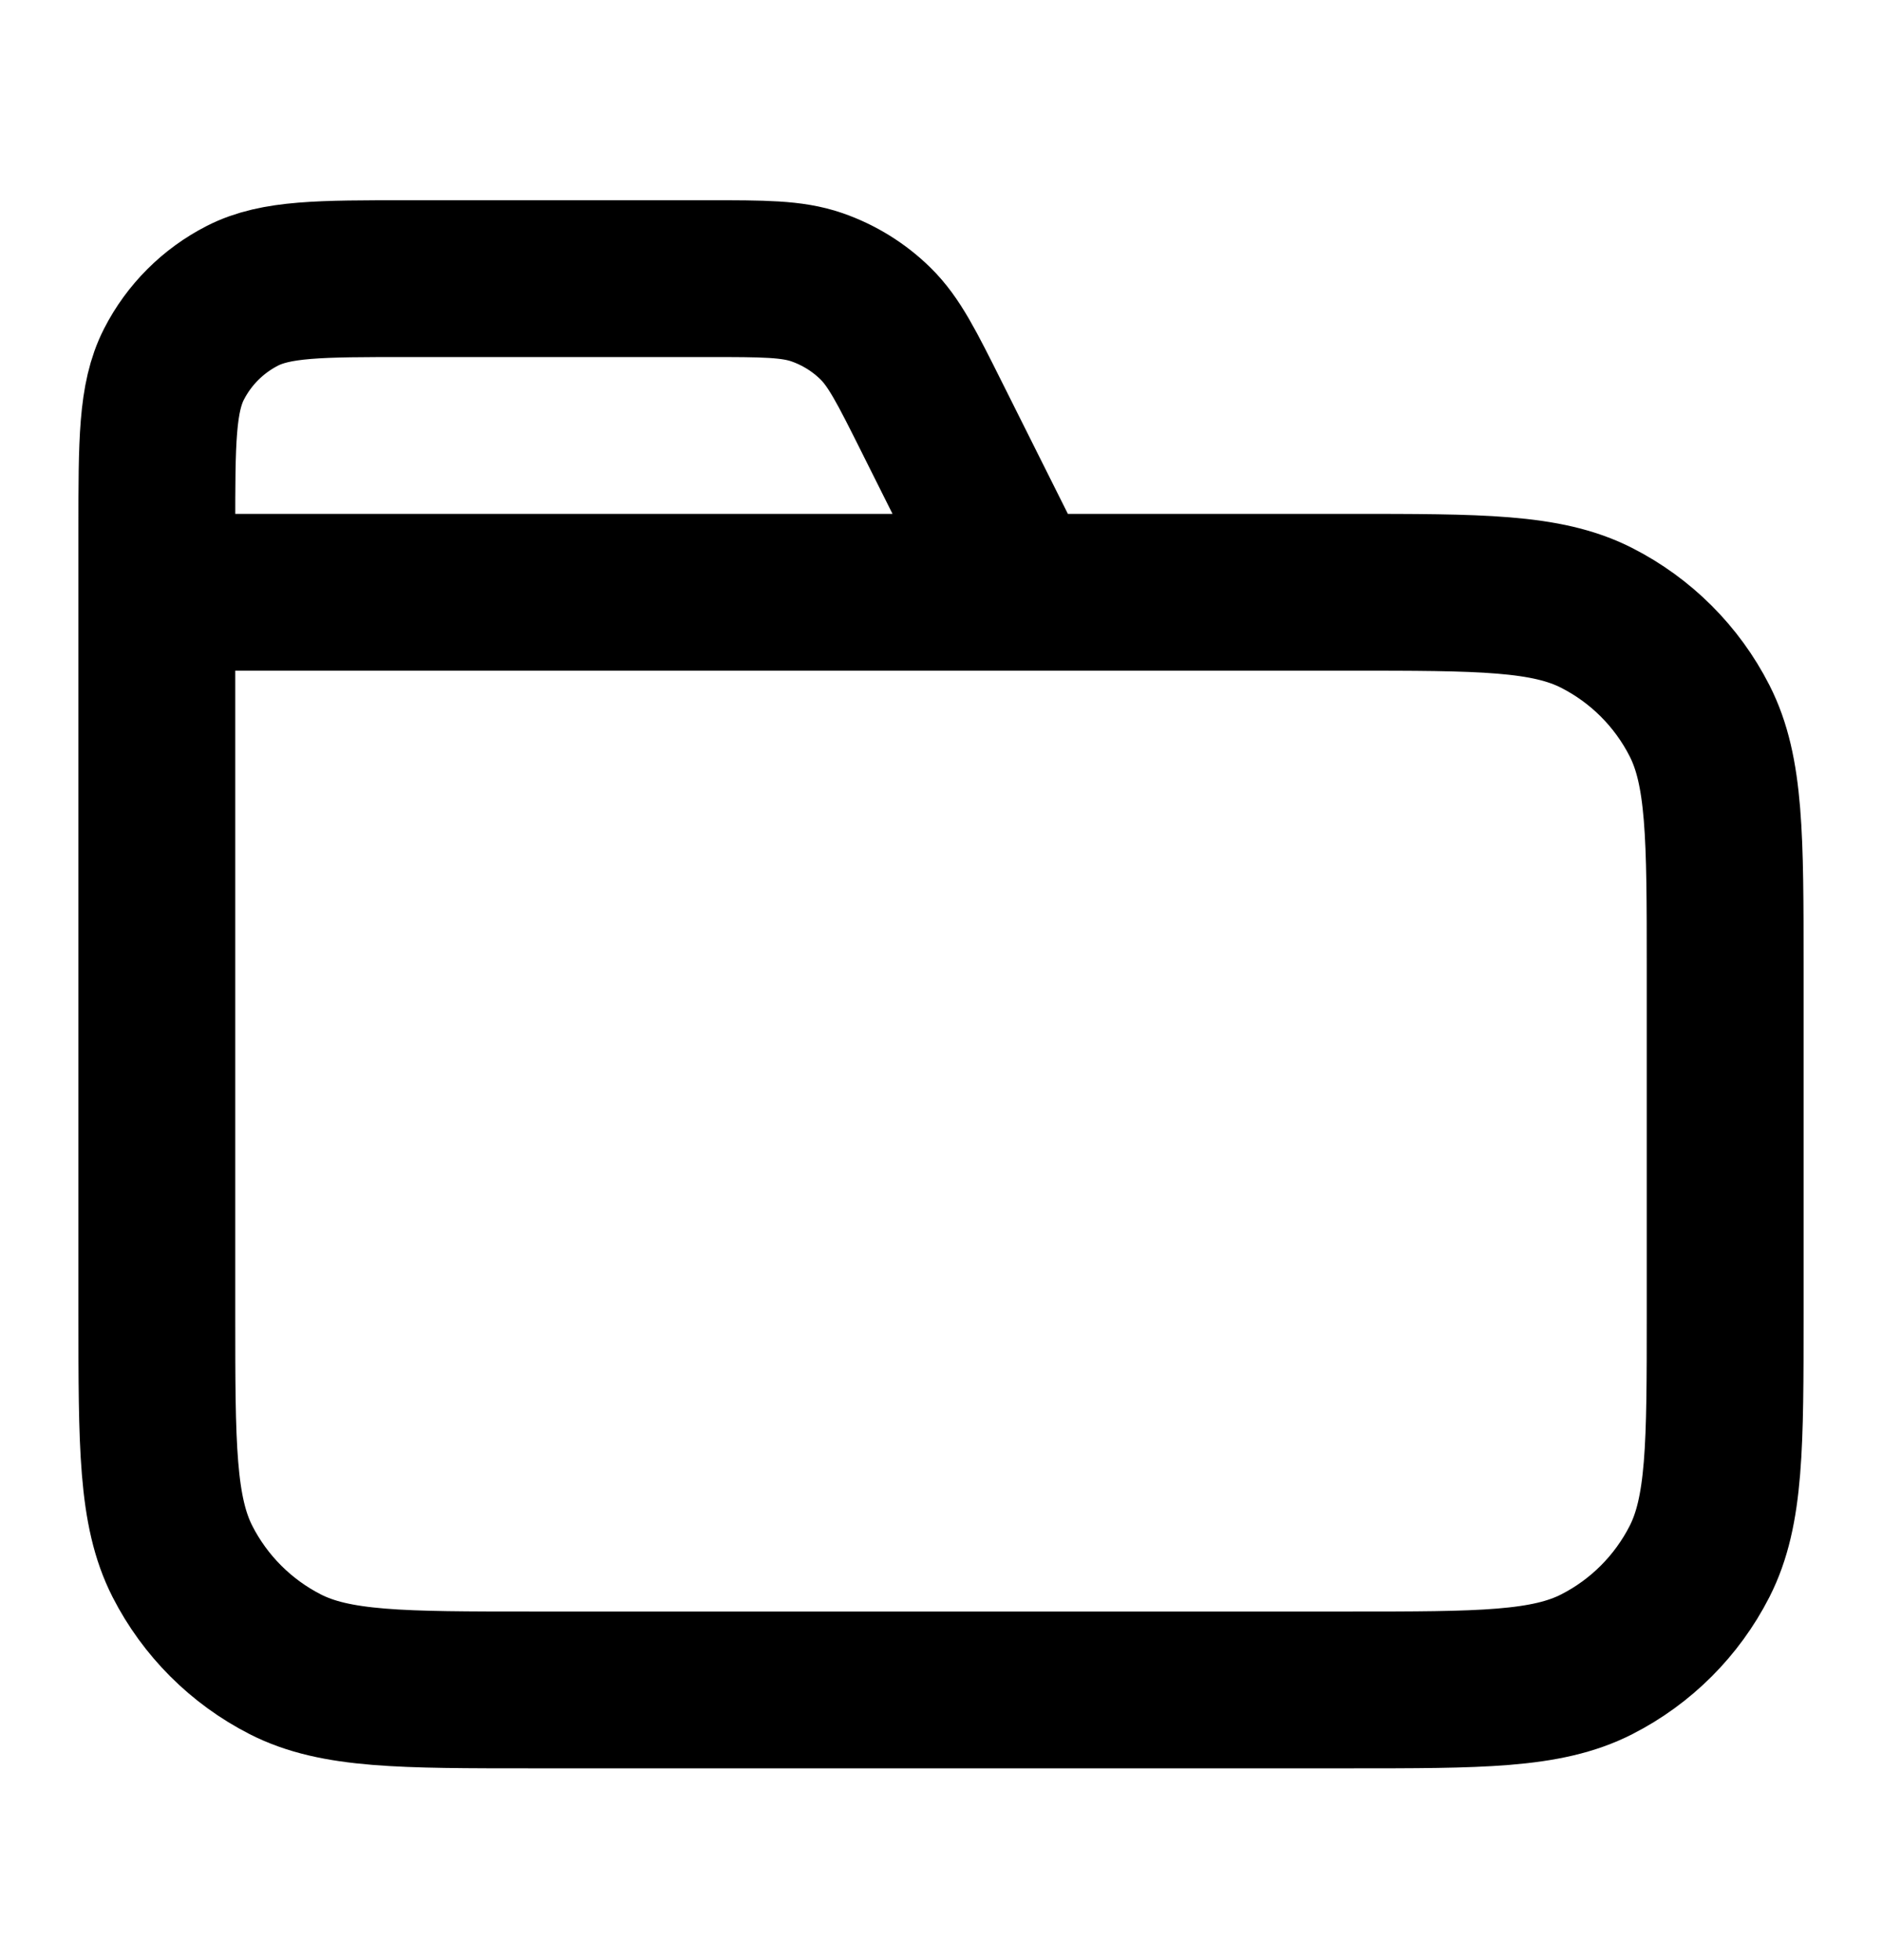 <svg width="24" height="25" viewBox="0 0 24 25" fill="none" xmlns="http://www.w3.org/2000/svg">
<g id="folder">
<path id="Icon" d="M13 7.554L11.884 5.323C11.563 4.681 11.403 4.36 11.163 4.125C10.952 3.918 10.696 3.76 10.416 3.663C10.099 3.554 9.74 3.554 9.022 3.554H5.2C4.08 3.554 3.52 3.554 3.092 3.772C2.716 3.964 2.41 4.27 2.218 4.646C2 5.074 2 5.634 2 6.754V7.554M2 7.554H17.2C18.88 7.554 19.72 7.554 20.362 7.881C20.927 8.169 21.385 8.627 21.673 9.192C22 9.834 22 10.674 22 12.354V16.754C22 18.434 22 19.274 21.673 19.916C21.385 20.48 20.927 20.939 20.362 21.227C19.72 21.554 18.88 21.554 17.2 21.554H6.8C5.12 21.554 4.28 21.554 3.638 21.227C3.074 20.939 2.615 20.48 2.327 19.916C2 19.274 2 18.434 2 16.754V7.554Z" stroke="black" stroke-width="2" stroke-linecap="round" stroke-linejoin="round"/>
</g>
</svg>
